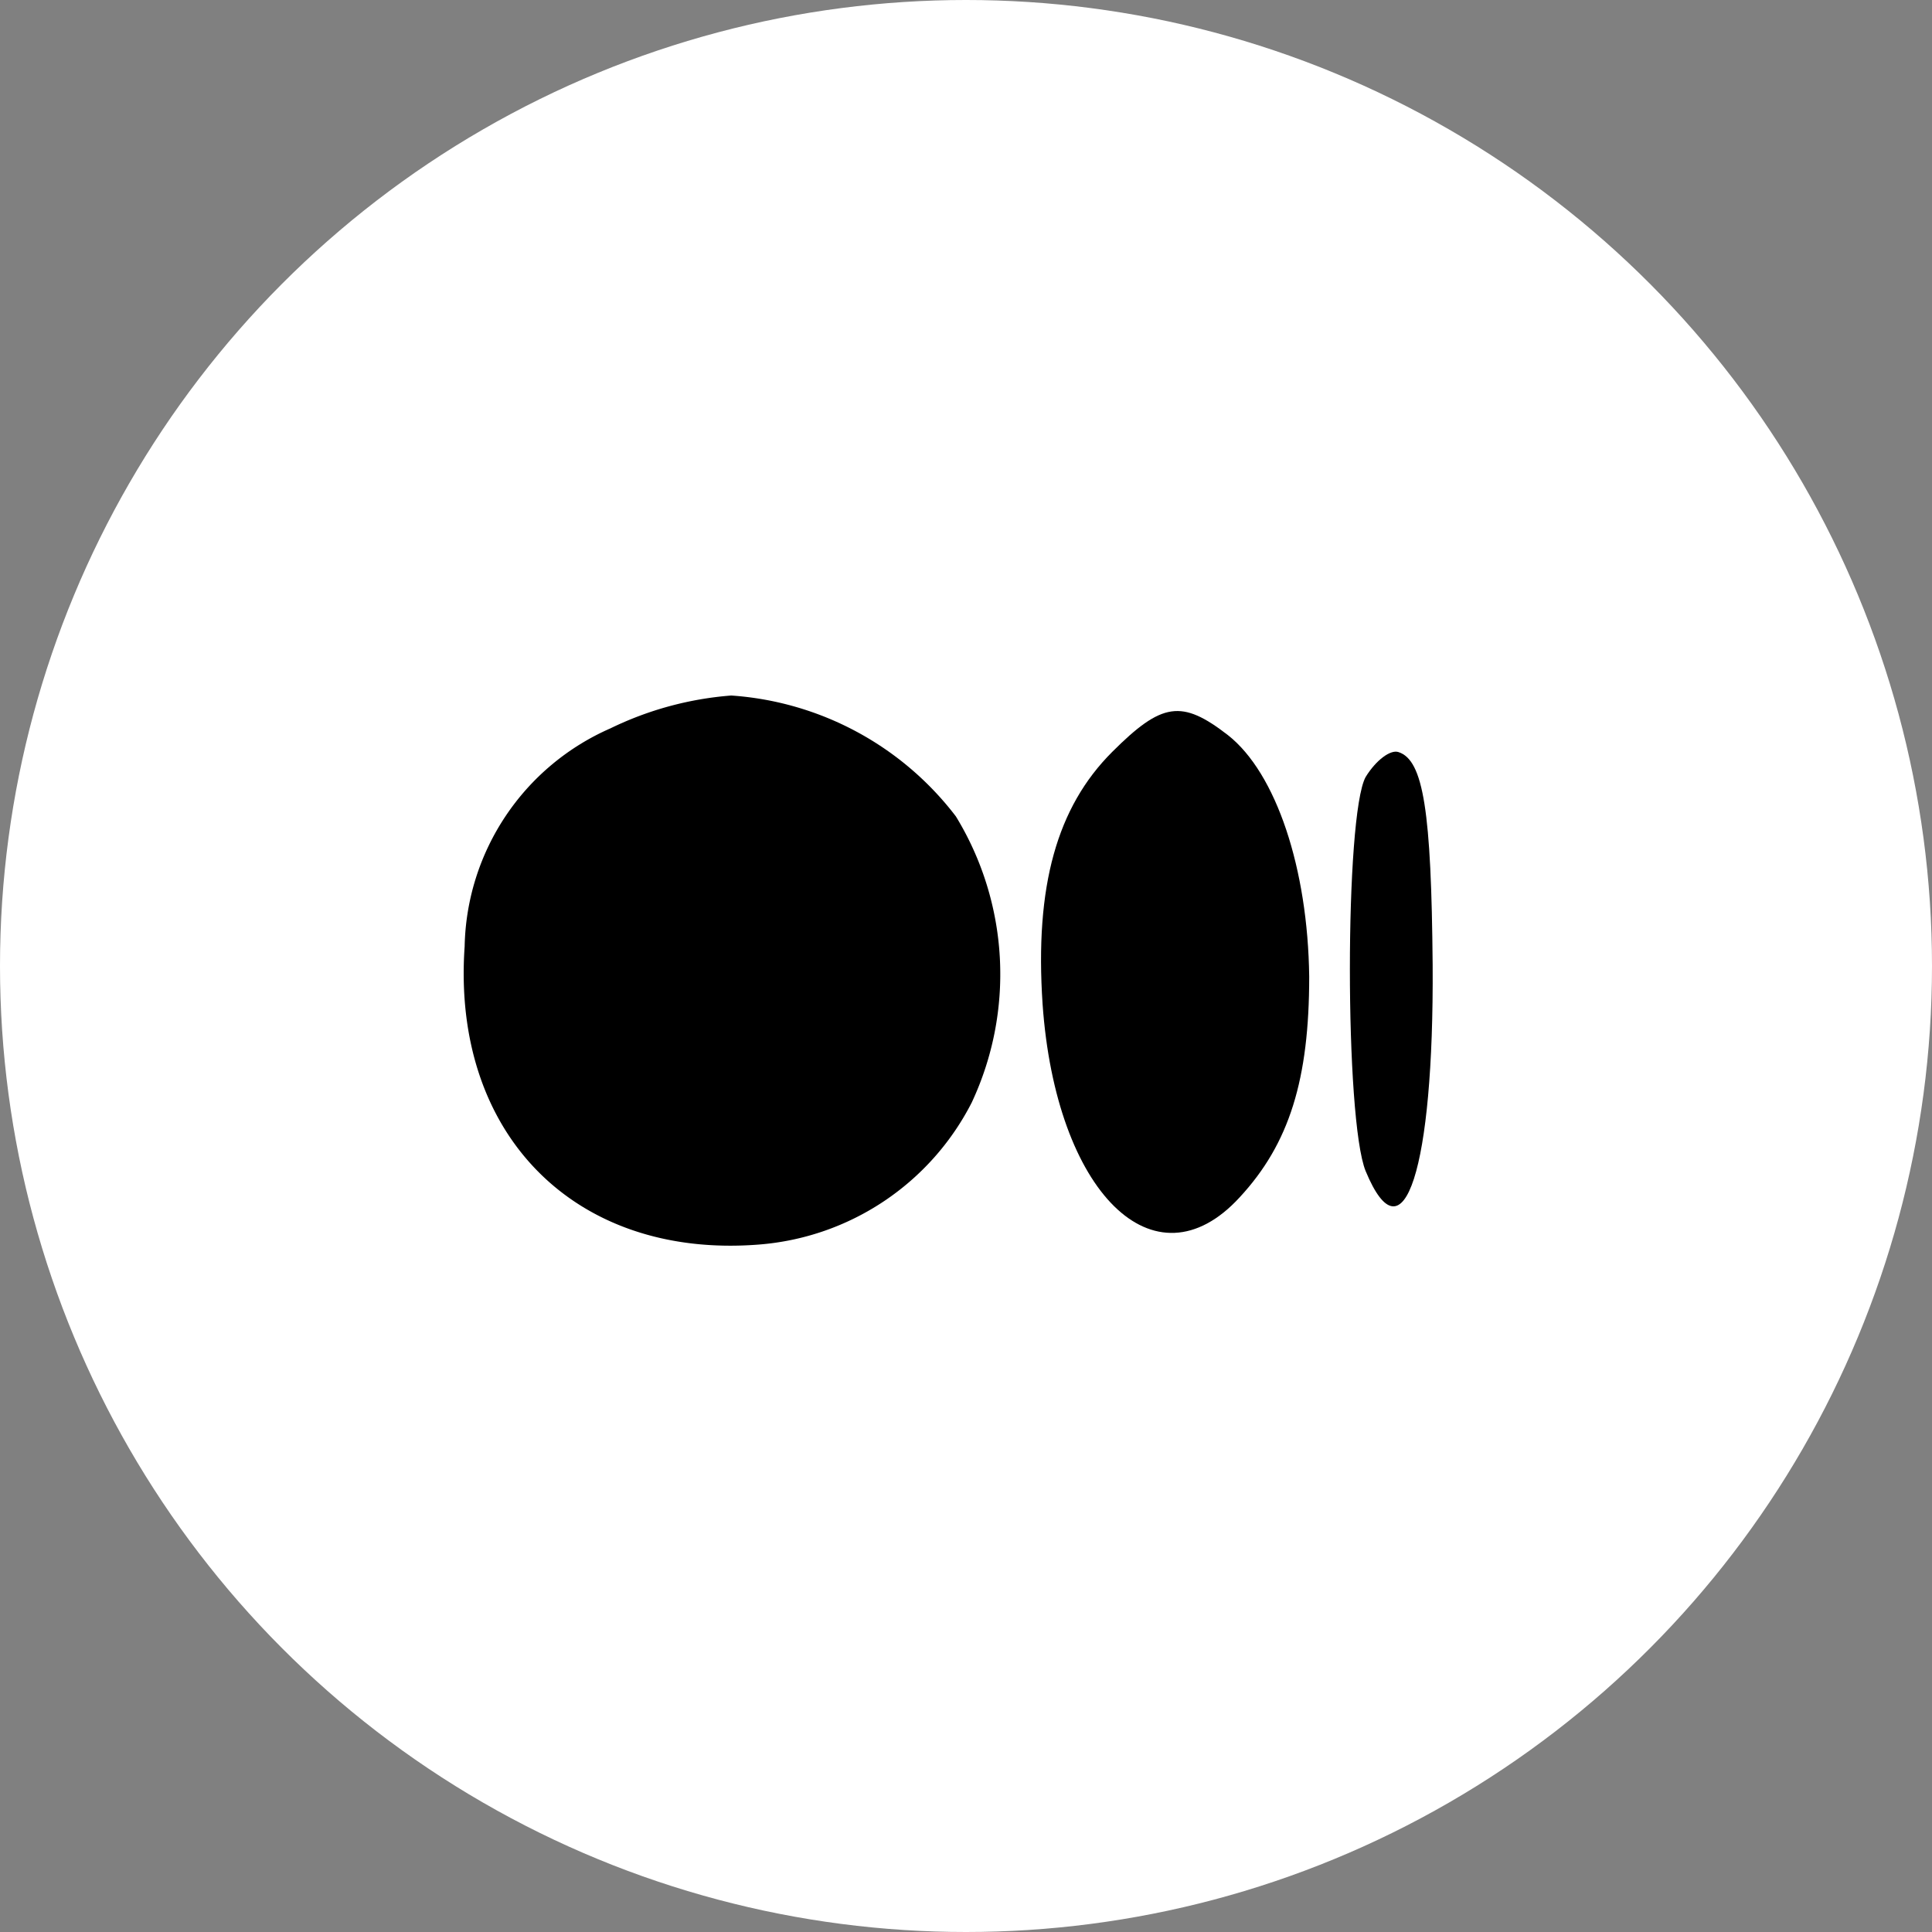 <svg xmlns="http://www.w3.org/2000/svg" width="50" height="50" viewBox="0 0 50 50">
  <rect x="0" y="0" width="50" height="50" fill="#808080" stroke="none"/>
  <g id="medium" transform="translate(-380 -4727)">
    <circle id="Ellipse_97" data-name="Ellipse 97" cx="25" cy="25" r="25" transform="translate(380 4727)" fill="#fff"/>
    <g id="Group_5156" data-name="Group 5156" transform="translate(368.873 4706)">
      <path id="Path_7469" data-name="Path 7469" d="M26.925,39.85a6.294,6.294,0,0,0-3.773,5.643c-.34,4.861,2.855,8.09,7.614,7.716a6.778,6.778,0,0,0,5.507-3.671,7.832,7.832,0,0,0-.408-7.41A8,8,0,0,0,30.052,39,8.657,8.657,0,0,0,26.925,39.85Z"/>
      <path id="Path_7470" data-name="Path 7470" d="M68.924,41.24c-1.428,1.428-2.005,3.467-1.8,6.526.34,4.861,2.889,7.41,5.1,5,1.292-1.394,1.8-3.059,1.8-5.711-.034-2.787-.85-5.269-2.107-6.254C70.726,39.881,70.216,39.949,68.924,41.24Z" transform="translate(-29.015 -0.779)"/>
      <path id="Path_7471" data-name="Path 7471" d="M91.008,43.926c-.544.986-.544,8.872,0,10.2.986,2.379,1.768-.068,1.734-5.337-.034-3.977-.238-5.3-.884-5.507C91.654,43.212,91.28,43.484,91.008,43.926Z" transform="translate(-44.538 -2.818)"/>
    </g>
  </g>
</svg>

